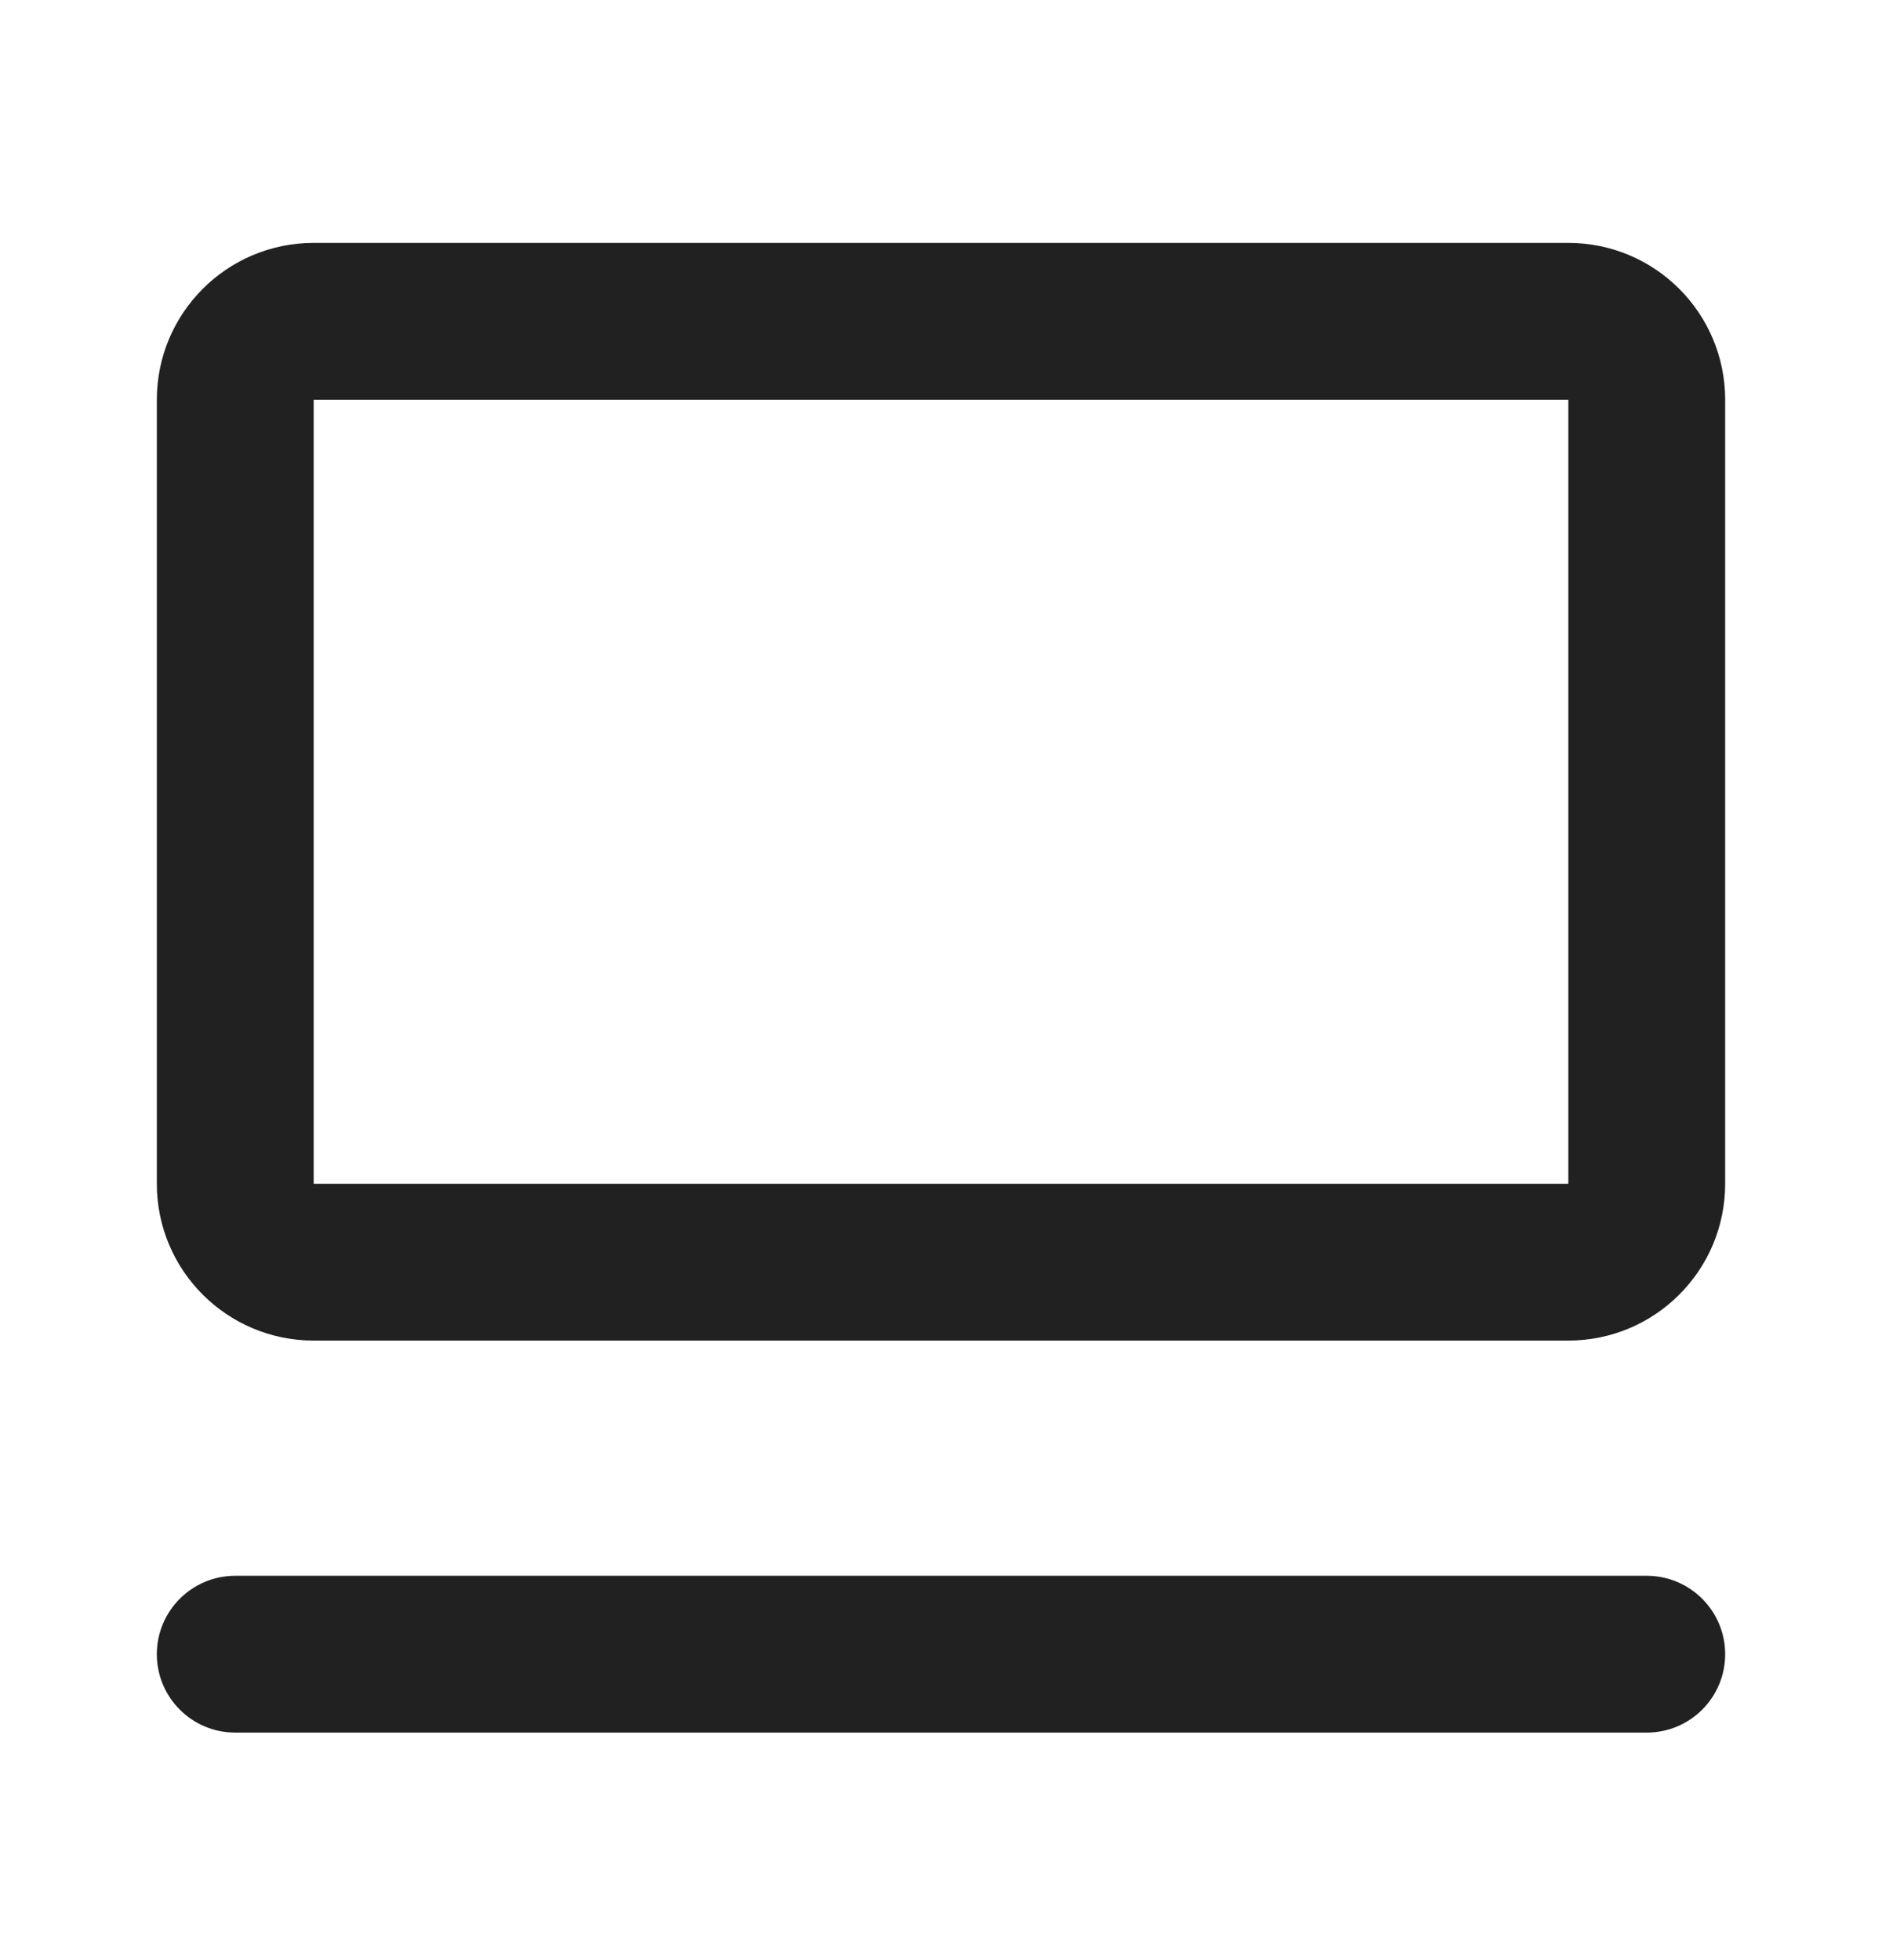 <svg width="24" height="25" viewBox="0 0 24 25" fill="none" xmlns="http://www.w3.org/2000/svg">
<path fill-rule="evenodd" clip-rule="evenodd" d="M4 3.098C2.895 3.098 2 3.994 2 5.098V15.098C2 16.203 2.895 17.098 4 17.098H20C21.105 17.098 22 16.203 22 15.098V5.098C22 3.994 21.105 3.098 20 3.098H4ZM4 5.098H20V15.098H4V5.098Z" fill="#212121"/>
<path d="M3 20.098C2.448 20.098 2 20.546 2 21.098C2 21.651 2.448 22.098 3 22.098H21C21.552 22.098 22 21.651 22 21.098C22 20.546 21.552 20.098 21 20.098H3Z" fill="#212121"/>
</svg>
